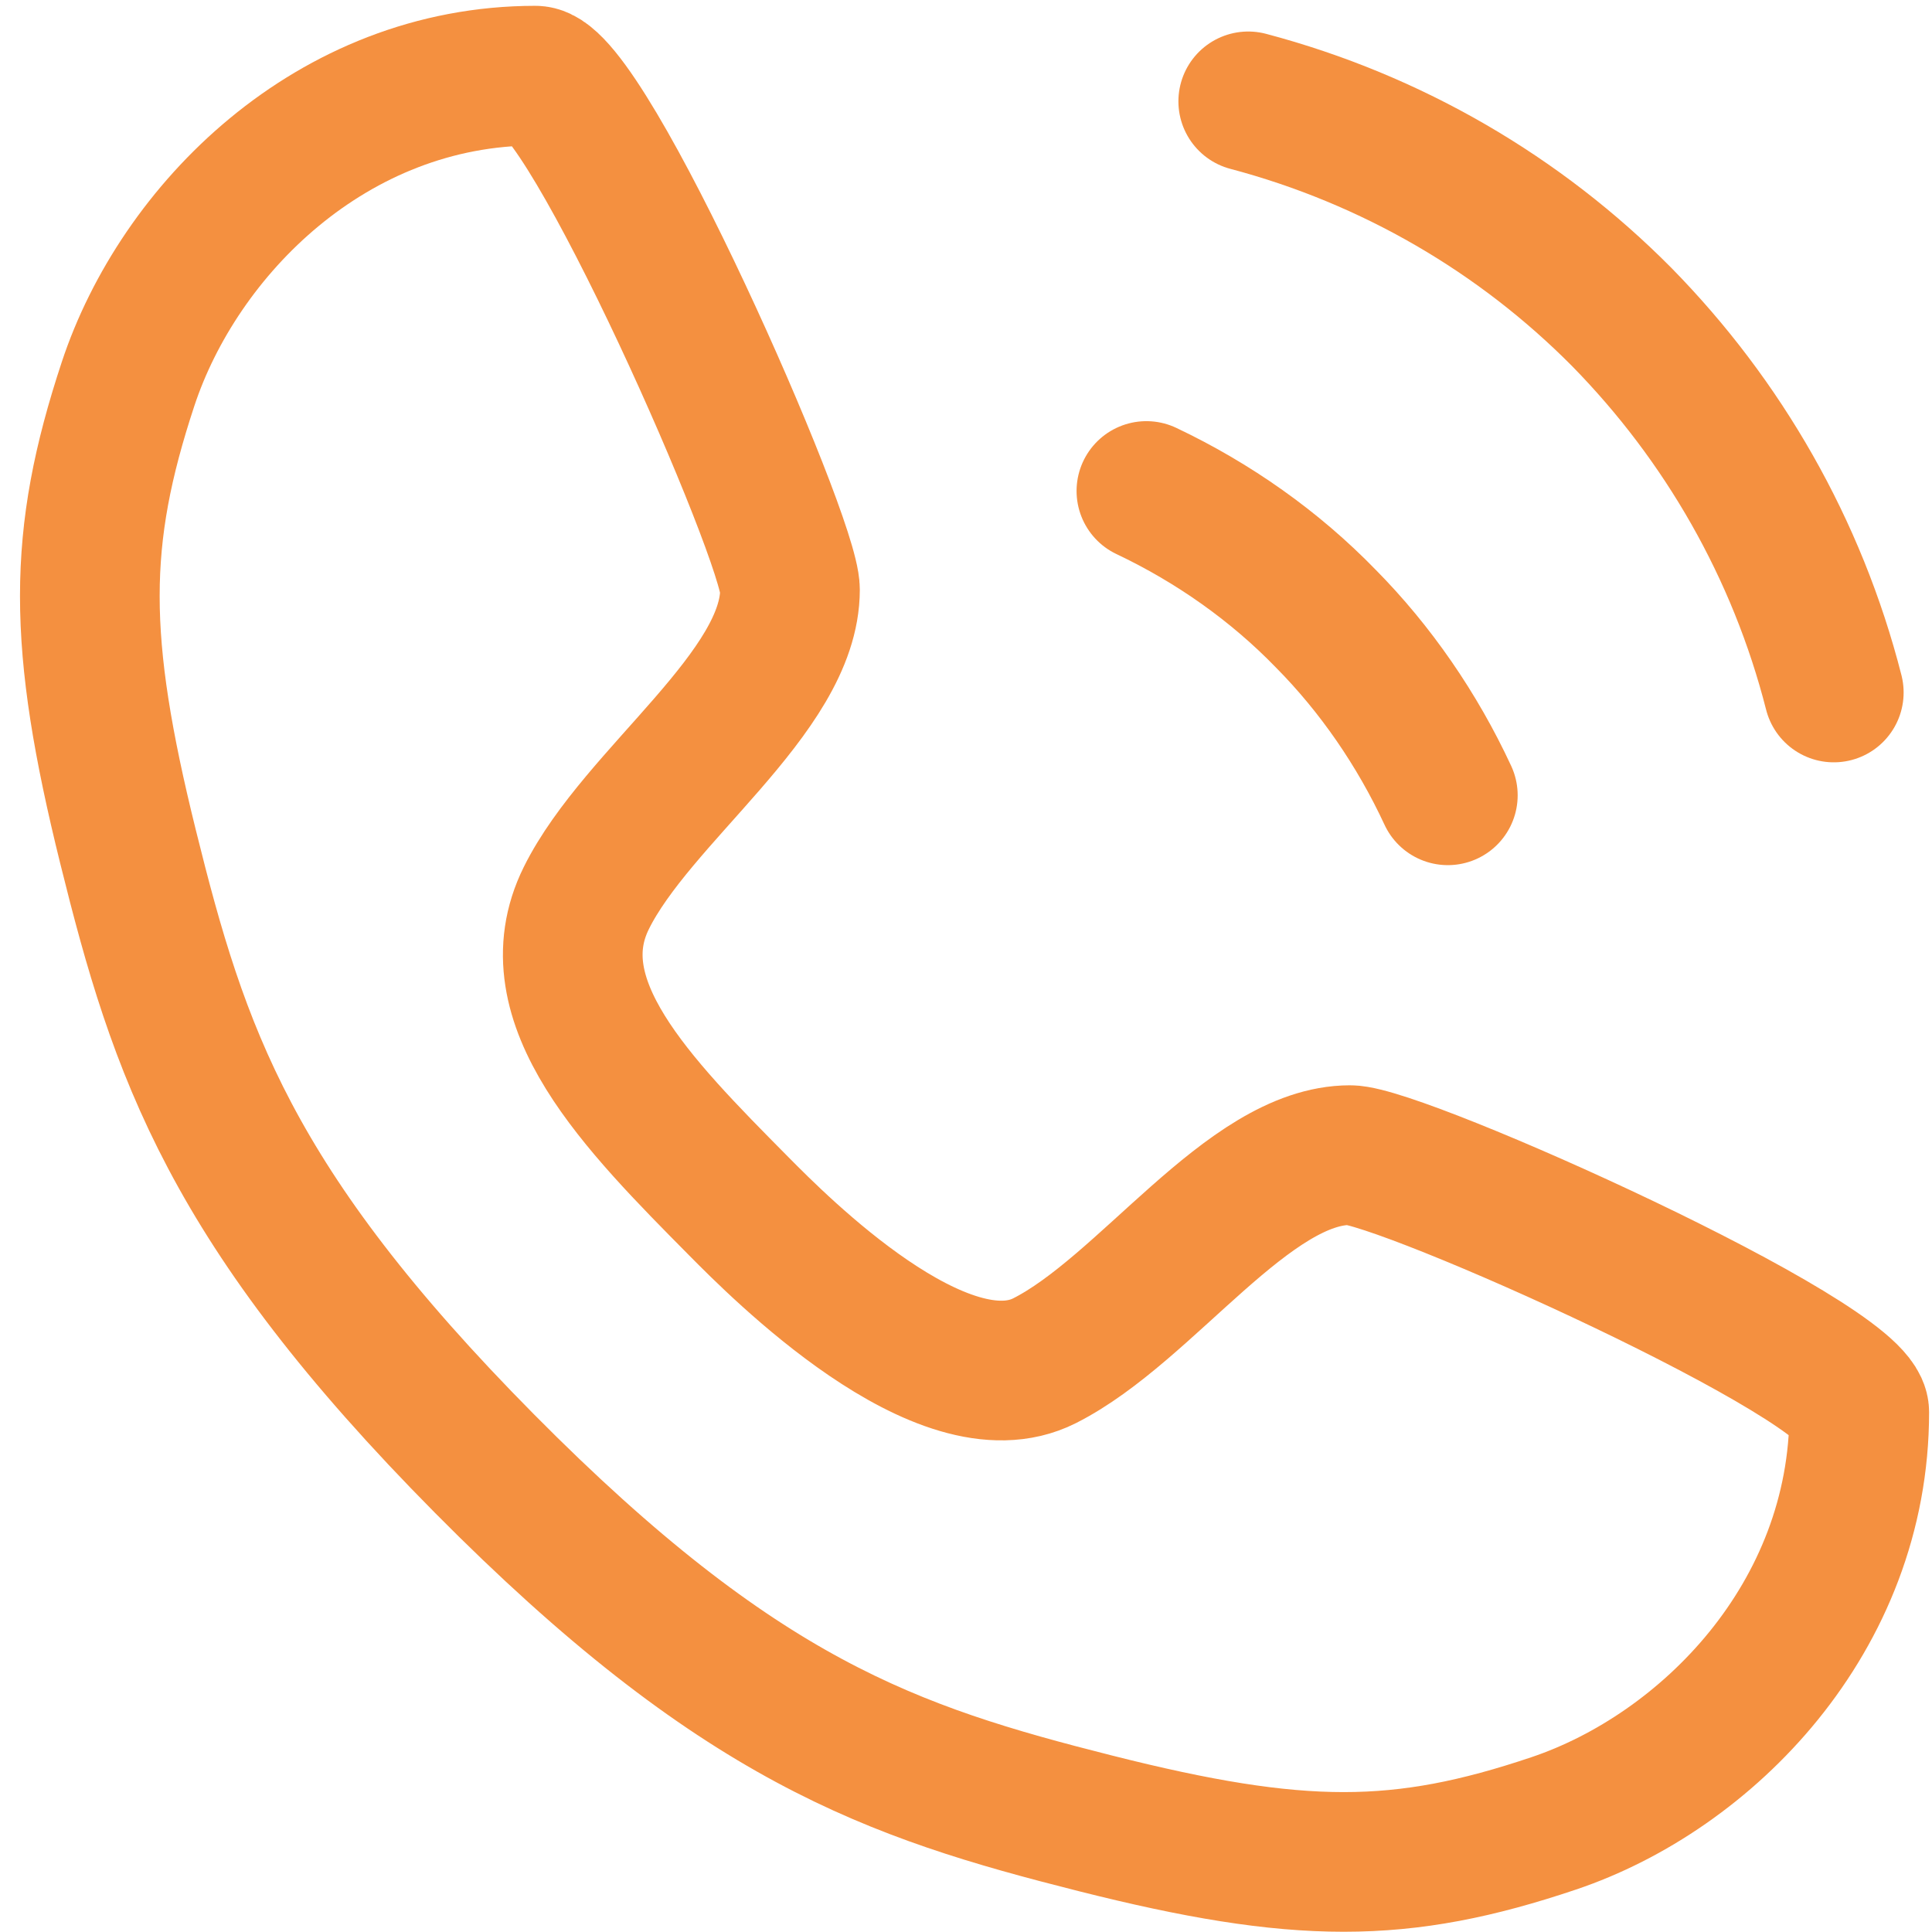 <svg width="83" height="83" viewBox="0 0 83 83" fill="none" xmlns="http://www.w3.org/2000/svg">
<path d="M23 3.25C25.188 3.25 33.938 23.125 33.938 25.333C33.938 29.75 27.375 34.167 25.188 38.583C23 43 27.375 47.417 31.75 51.833C33.456 53.556 40.5 60.667 44.875 58.458C49.25 56.25 53.625 49.625 58 49.625C60.188 49.625 79.875 58.458 79.875 60.667C79.875 69.5 73.312 76.125 66.75 78.333C60.188 80.542 55.812 80.542 47.062 78.333C38.312 76.125 31.75 73.917 20.812 62.875C9.875 51.833 7.688 45.208 5.5 36.375C3.312 27.542 3.312 23.125 5.5 16.5C7.688 9.875 14.25 3.25 23 3.25Z" stroke="#F49040" stroke-width="6" stroke-linecap="round" stroke-linejoin="round"/>
<path d="M49.25 21.093C52.138 22.463 54.763 24.317 56.95 26.57C59.094 28.734 60.888 31.34 62.2 34.167" stroke="#F49040" stroke-width="6" stroke-linecap="round" stroke-linejoin="round"/>
<path d="M53.625 4.354C59.794 5.988 65.306 9.212 69.681 13.629C74.013 18.046 77.206 23.567 78.781 29.75" stroke="#F49040" stroke-width="6" stroke-linecap="round" stroke-linejoin="round"/>
</svg>
